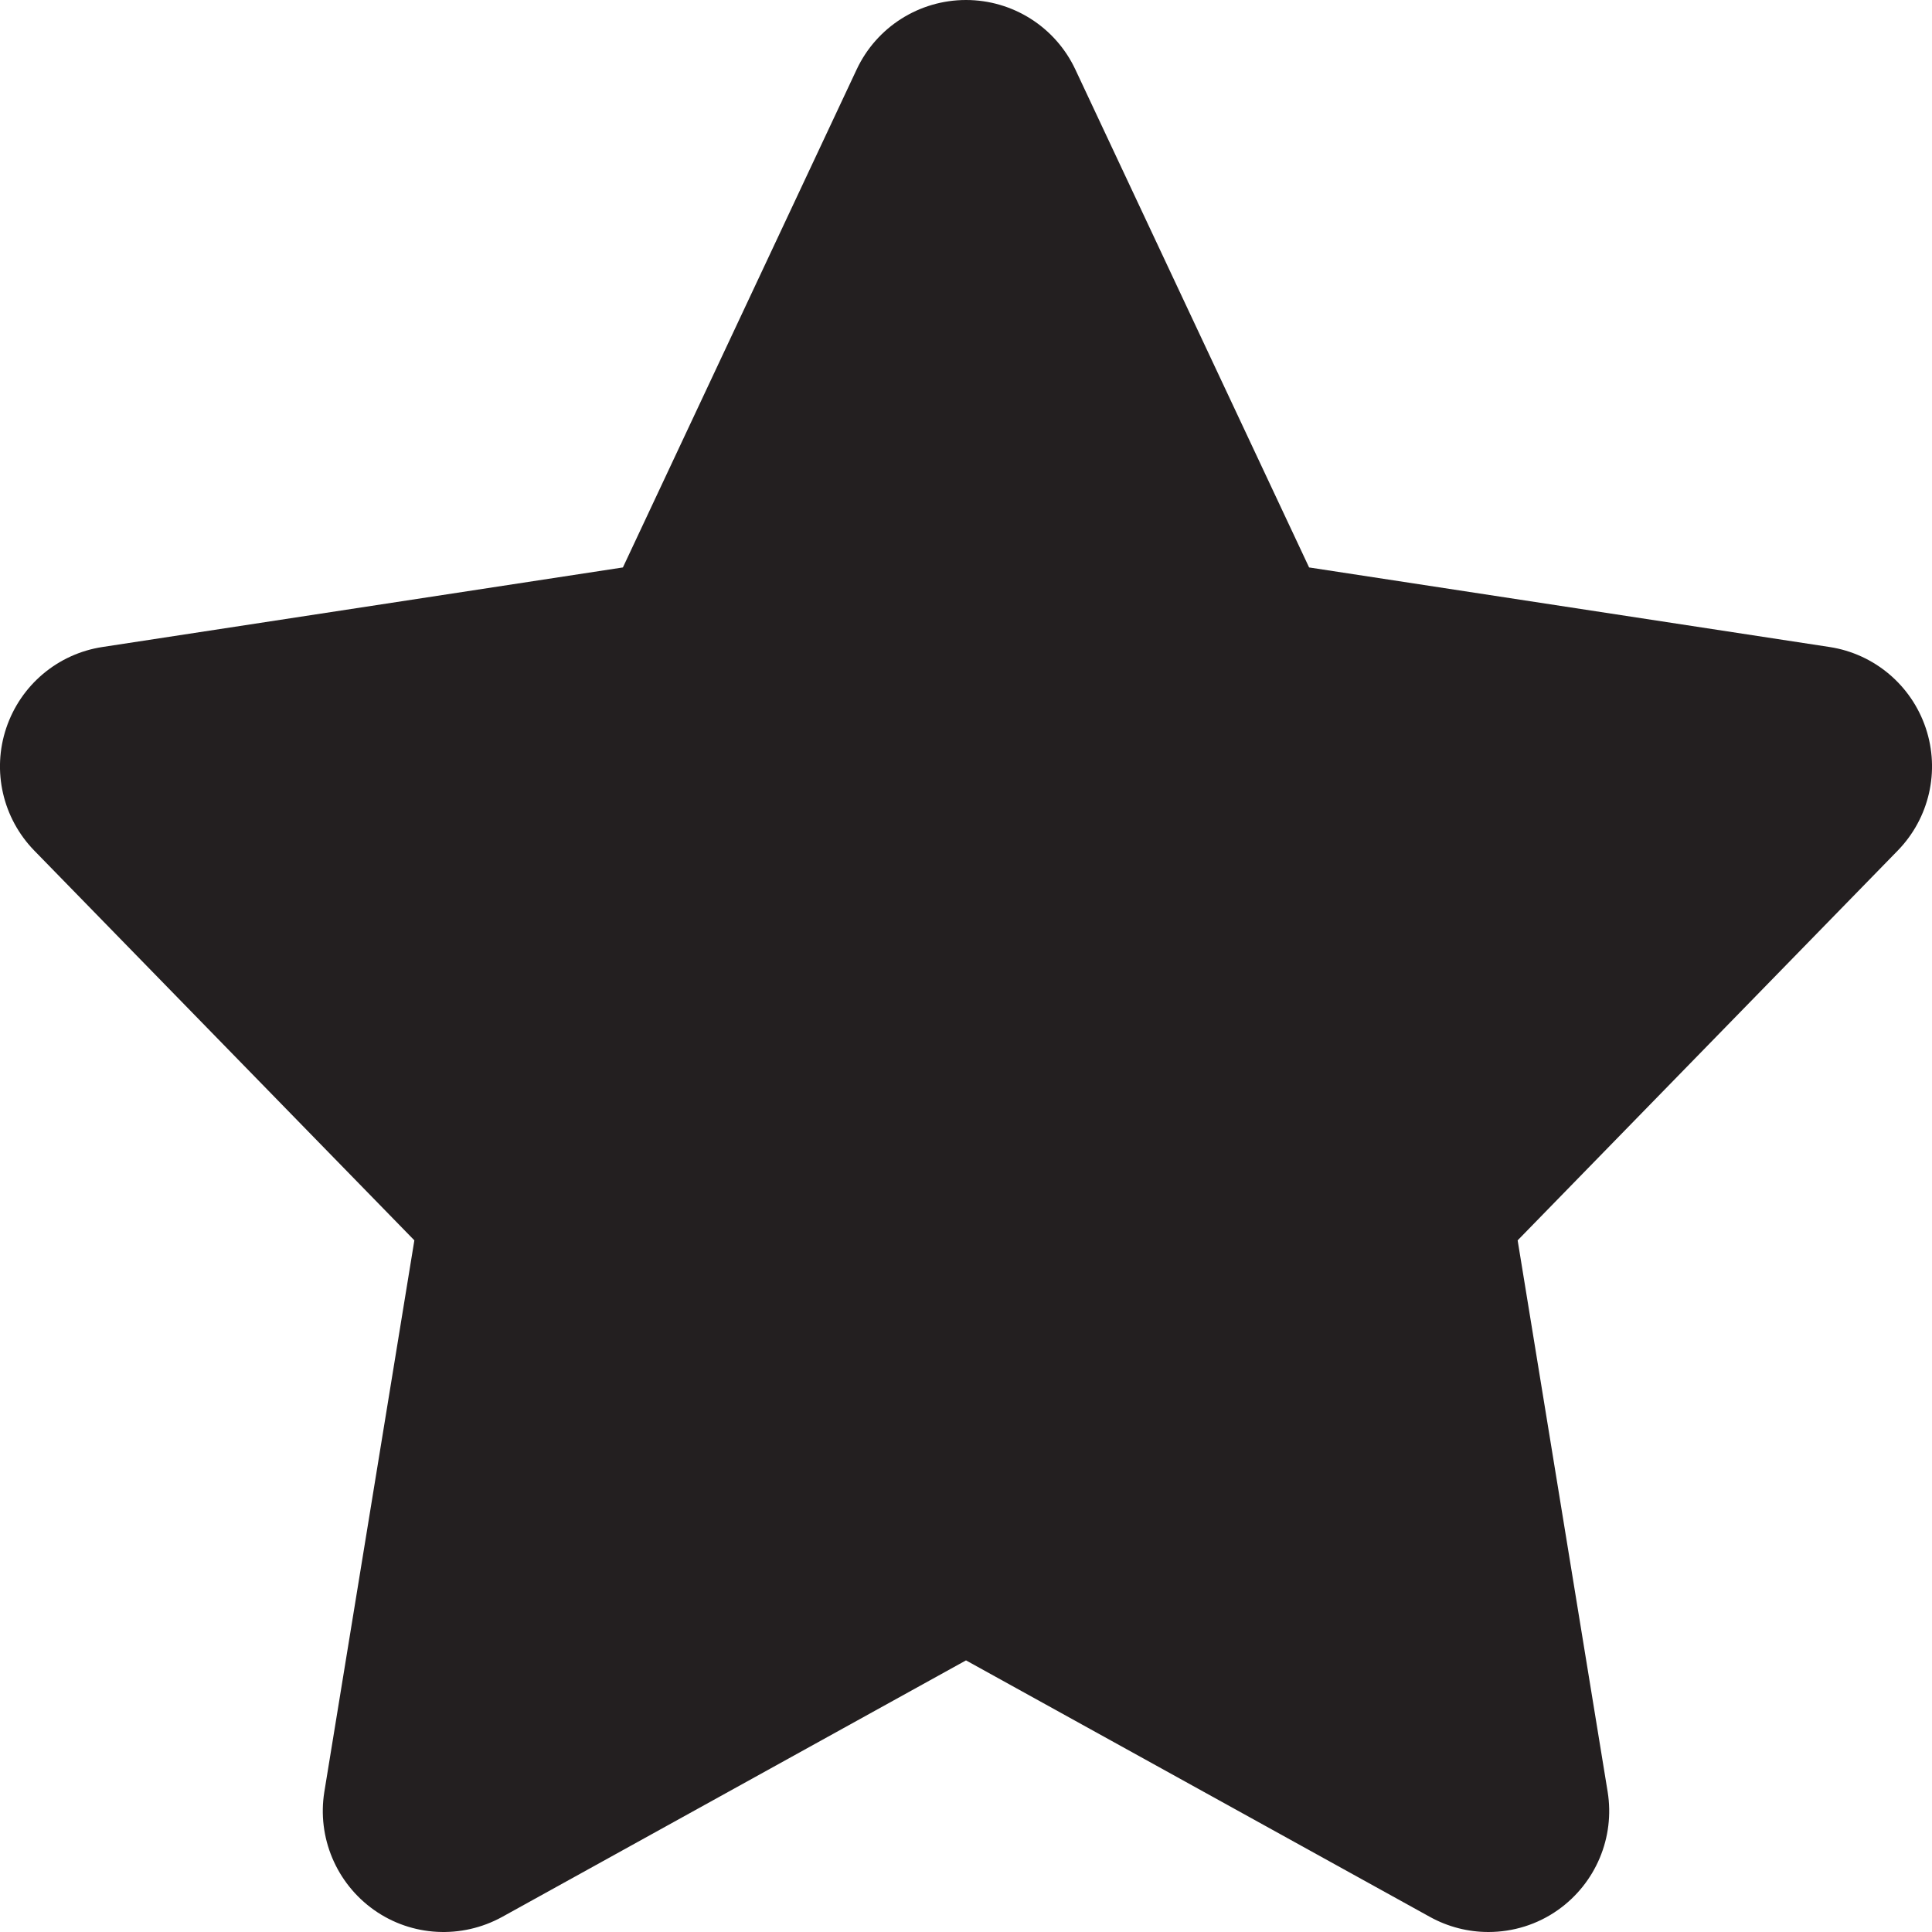 <svg width="17" height="17" viewBox="0 0 17 17" fill="none" xmlns="http://www.w3.org/2000/svg">
<path d="M16.945 6.406C16.818 6.028 16.491 5.753 16.098 5.693L11.519 4.993L9.462 0.611C9.287 0.238 8.912 0 8.5 0C8.088 0 7.713 0.238 7.538 0.611L5.481 4.993L0.902 5.693C0.508 5.753 0.182 6.028 0.055 6.406C-0.072 6.784 0.024 7.2 0.302 7.485L3.646 10.914L2.854 15.766C2.789 16.167 2.959 16.571 3.291 16.806C3.623 17.041 4.061 17.064 4.419 16.867L8.5 14.61L12.582 16.867C12.743 16.956 12.92 17 13.097 17C13.312 17 13.527 16.935 13.709 16.806C14.041 16.571 14.211 16.168 14.146 15.766L13.354 10.914L16.698 7.485C16.976 7.2 17.072 6.784 16.945 6.406Z" fill="#231F20"/>
</svg>
